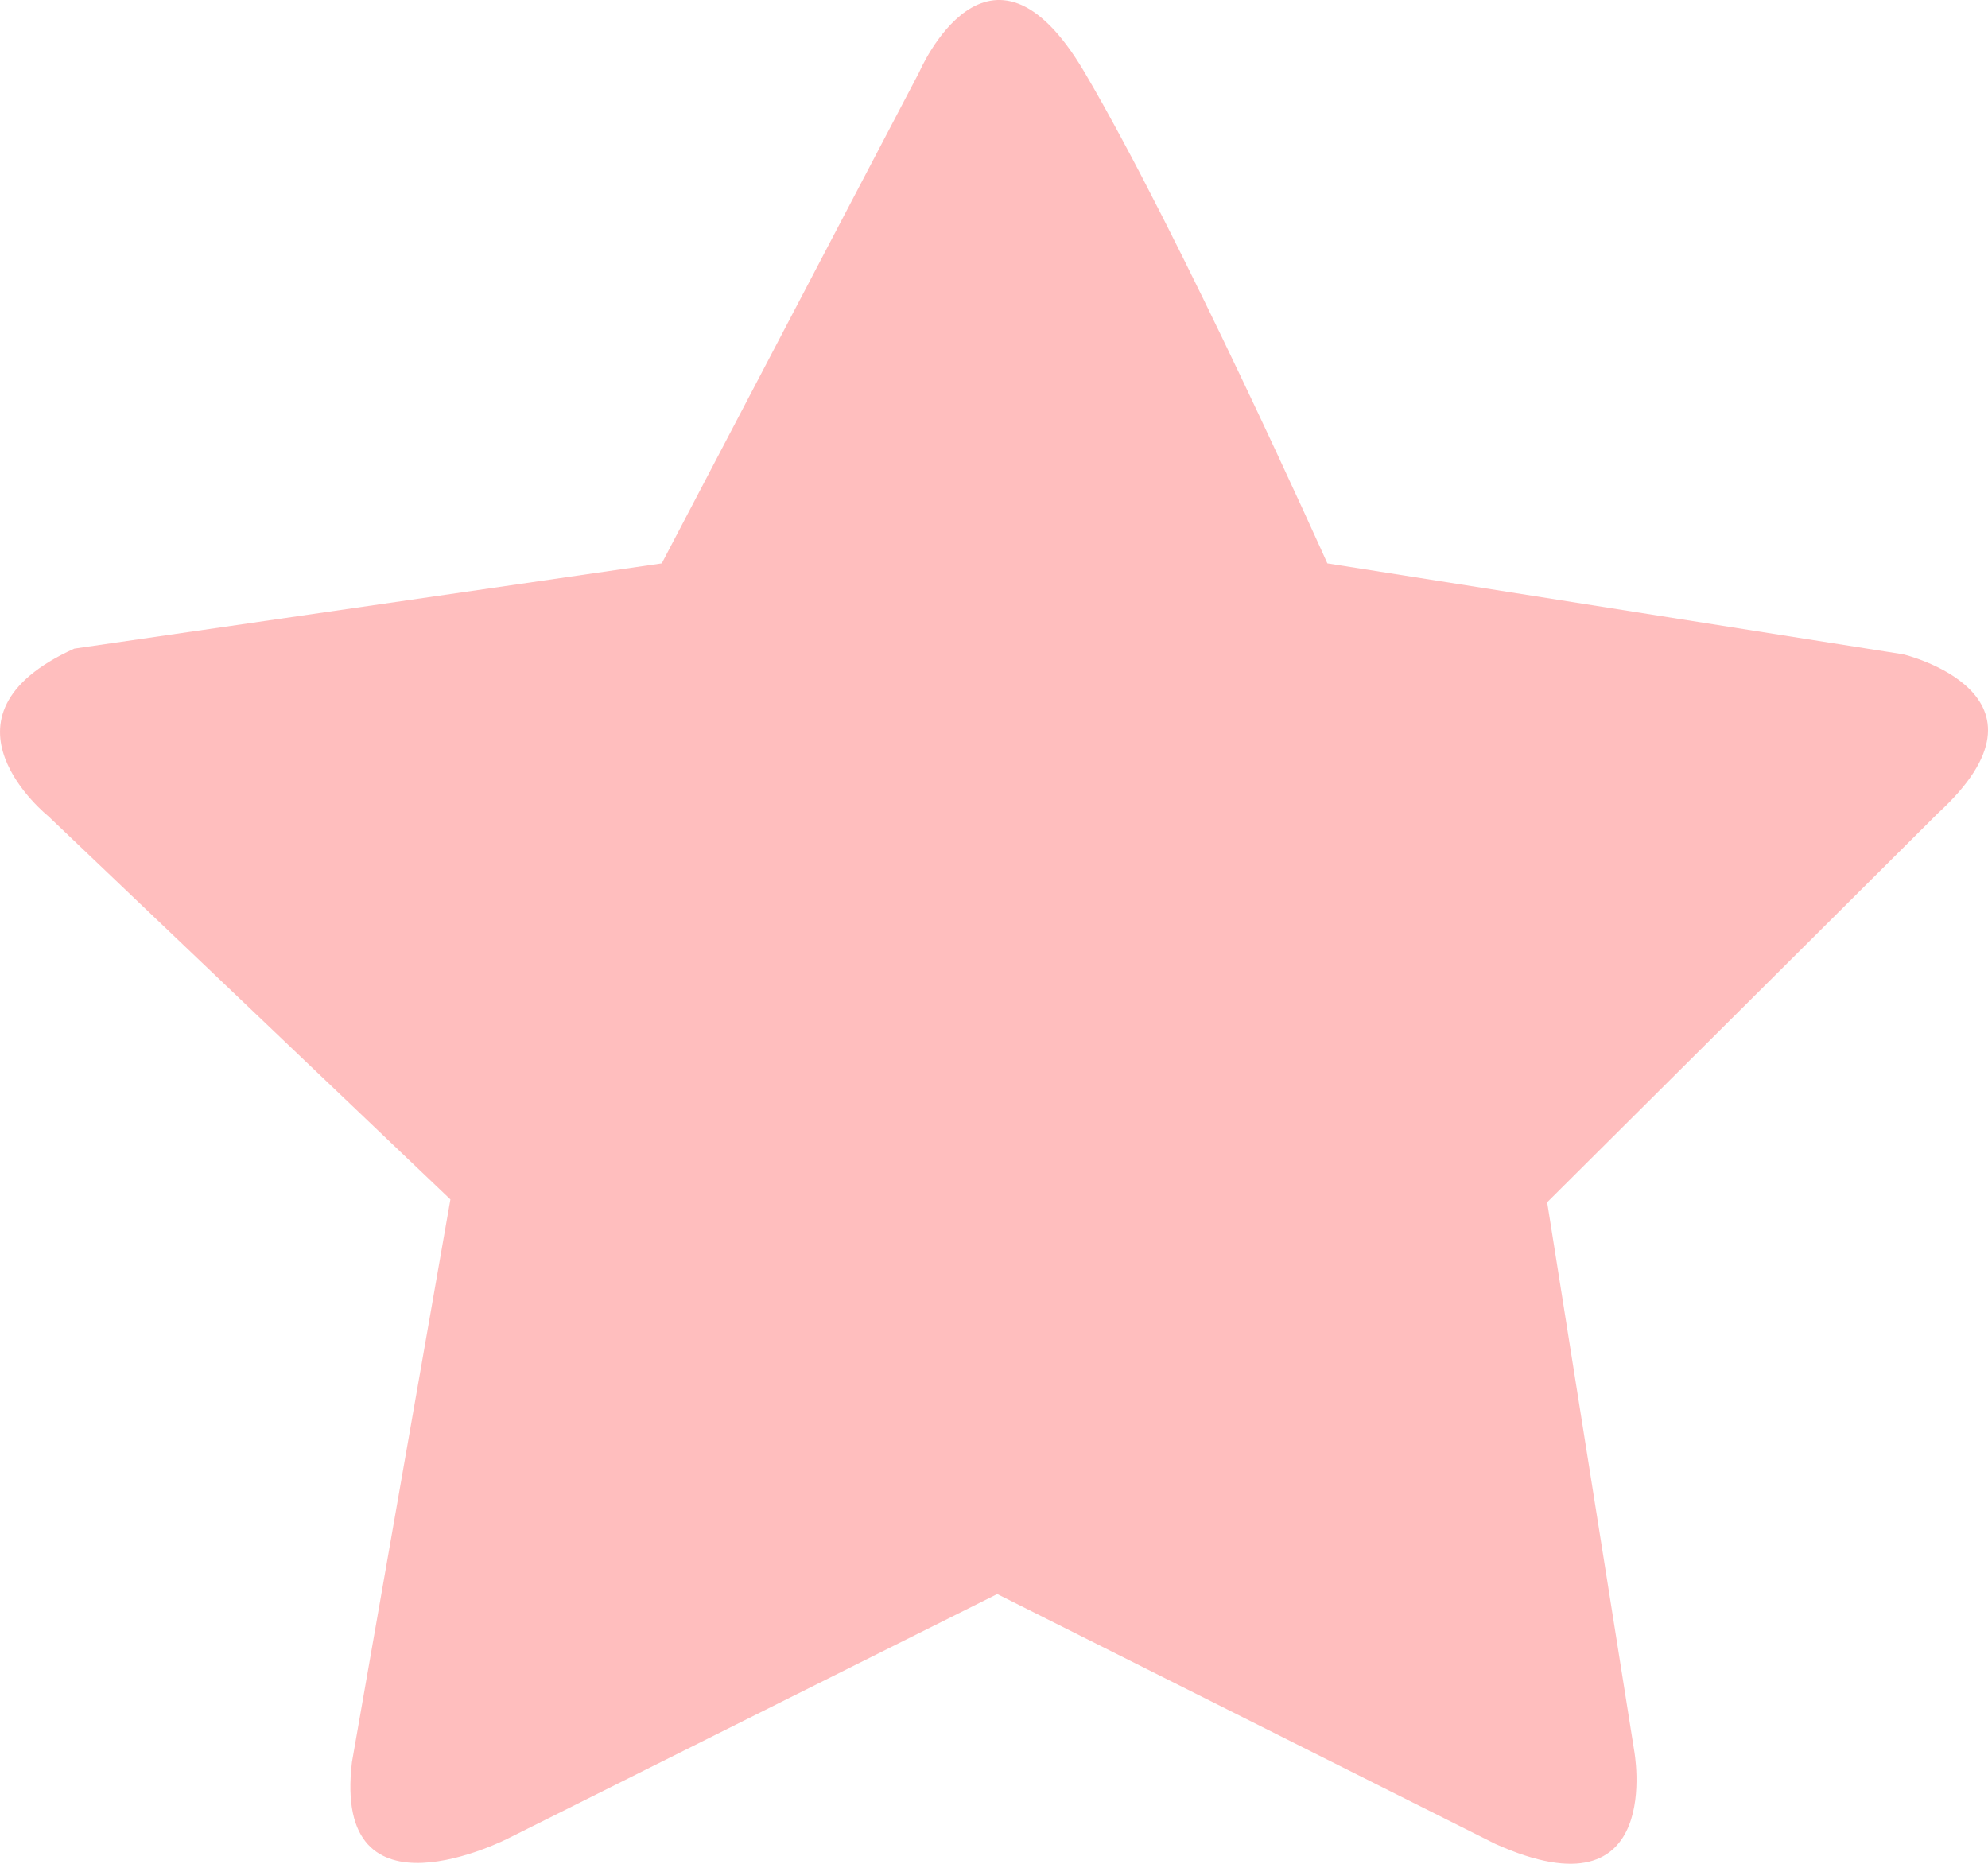 <?xml version="1.0" encoding="UTF-8"?>
<svg width="16px" height="15px" viewBox="0 0 16 15" version="1.1" xmlns="http://www.w3.org/2000/svg" xmlns:xlink="http://www.w3.org/1999/xlink">
    <!-- Generator: Sketch 62 (91390) - https://sketch.com -->
    <title>avaliacao_off</title>
    <desc>Created with Sketch.</desc>
    <g id="Page-1" stroke="none" stroke-width="1" fill="none" fill-rule="evenodd">
        <g id="Guide" transform="translate(-483, -877)" fill="#FFBEBE" fill-rule="nonzero">
            <path d="M498.318,882.266 L493.683,881.534 C493.683,881.534 492.495,878.882 491.727,877.579 C490.958,876.276 490.399,877.579 490.399,877.579 L488.326,881.534 L483.598,882.22 C482.388,882.769 483.389,883.569 483.389,883.569 L486.625,886.653 L485.833,891.179 C485.67,892.526 487.091,891.795 487.091,891.795 L491.026,889.829 L495.035,891.84 C496.409,892.457 496.152,891.087 496.152,891.087 L495.452,886.676 L498.597,883.545 C499.645,882.584 498.318,882.266 498.318,882.266 Z" id="avaliacao_off"></path>
        </g>
    </g>
</svg>